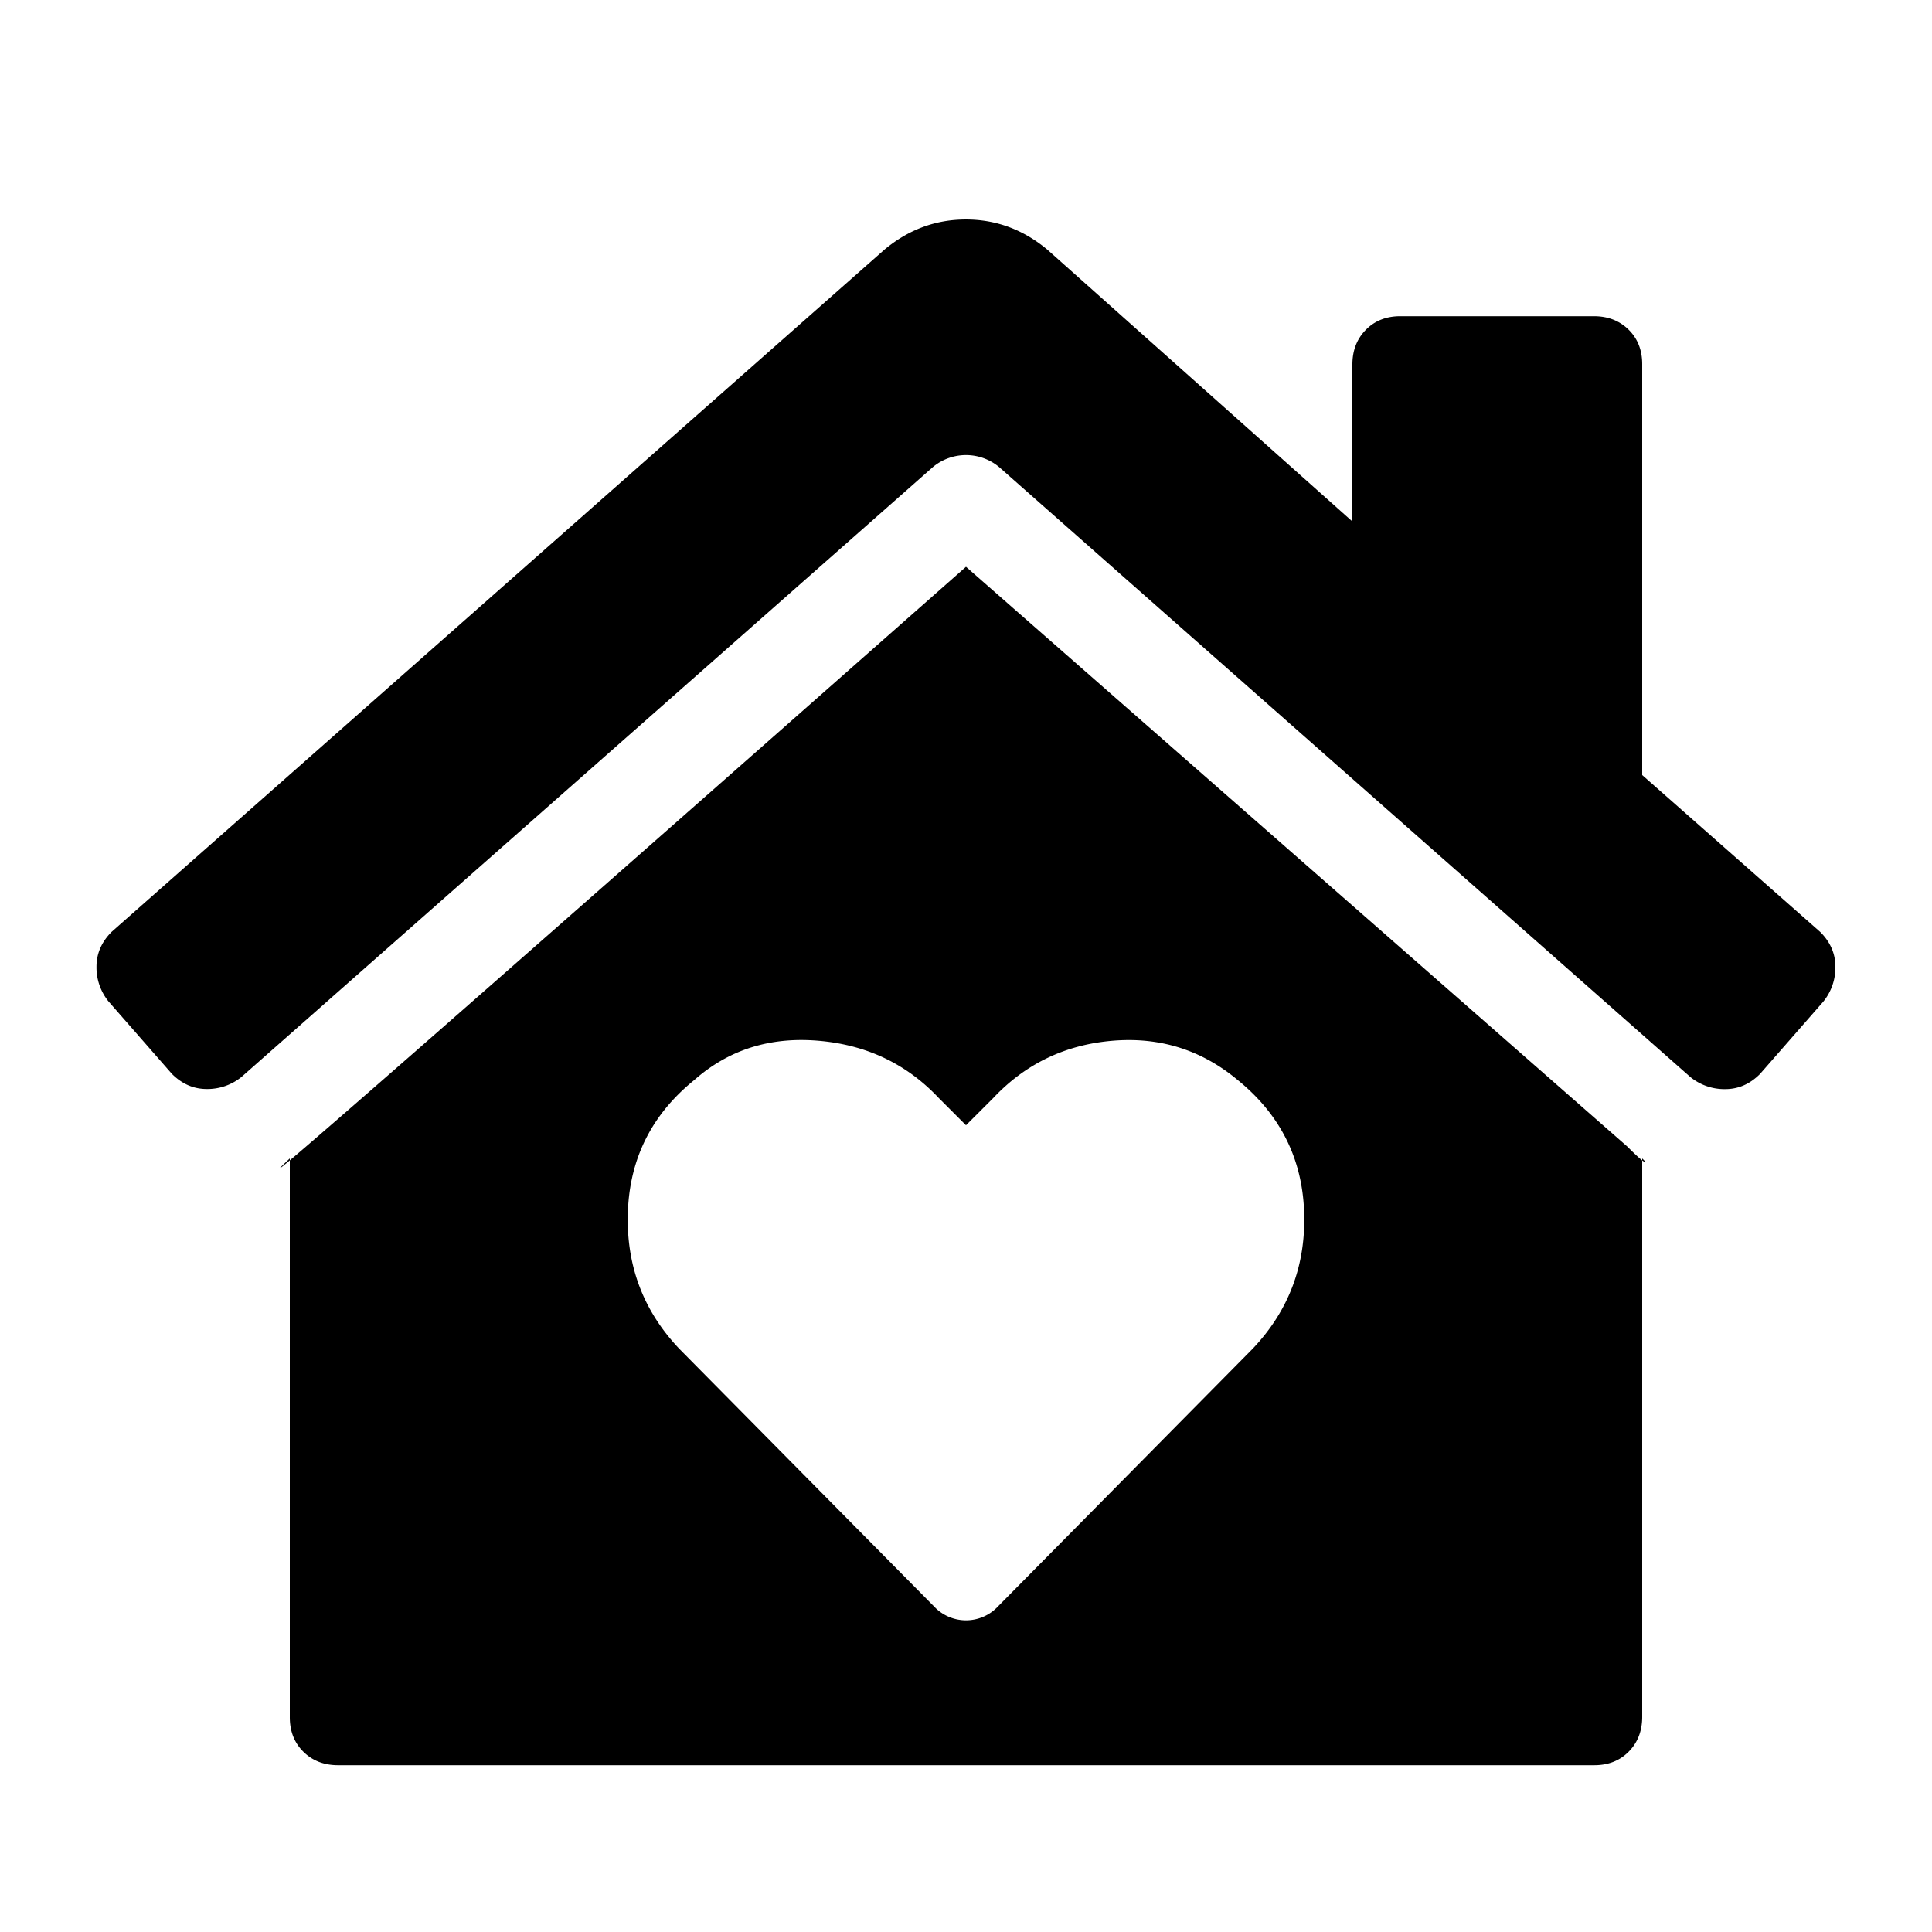 <svg id="Ebene_1" data-name="Ebene 1" xmlns="http://www.w3.org/2000/svg" width="1000" height="1000" viewBox="0 0 1000 1000">
  <path d="M942.19,482.42q7.81,7.81,7.81,18a27.94,27.94,0,0,1-6.25,18l-32.81,37.5q-7.82,7.82-18,7.81a27.94,27.94,0,0,1-18-6.25L517.19,241.8a26.76,26.76,0,0,0-34.38,0L125,557.42a27.94,27.94,0,0,1-18,6.25q-10.16,0-18-7.81l-32.81-37.5a27.94,27.94,0,0,1-6.25-18q0-10.15,7.81-18l400-353.12q18.75-15.63,42.19-15.63t42.19,15.63L700,269.92V188.67q0-10.93,7-18t18-7H825q10.93,0,18,7t7,18v212.5ZM500,293.36l342.19,300q9.38,9.38,9.37,7.81L850,599.61V888.67q0,10.94-7,18t-18,7H175q-10.94,0-18-7t-7-18V599.61Q101.57,644.93,500,293.36ZM648.44,698.05Q676.57,668.37,675,627t-34.38-68q-28.11-23.43-64.84-20.31t-61.72,29.69L500,582.42l-14.06-14.06q-25-26.57-62.5-29.69T359.38,559Q326.56,585.55,325,627t26.56,71.1L484.38,832.42a22.64,22.64,0,0,0,31.24,0Z"/>
</svg>
